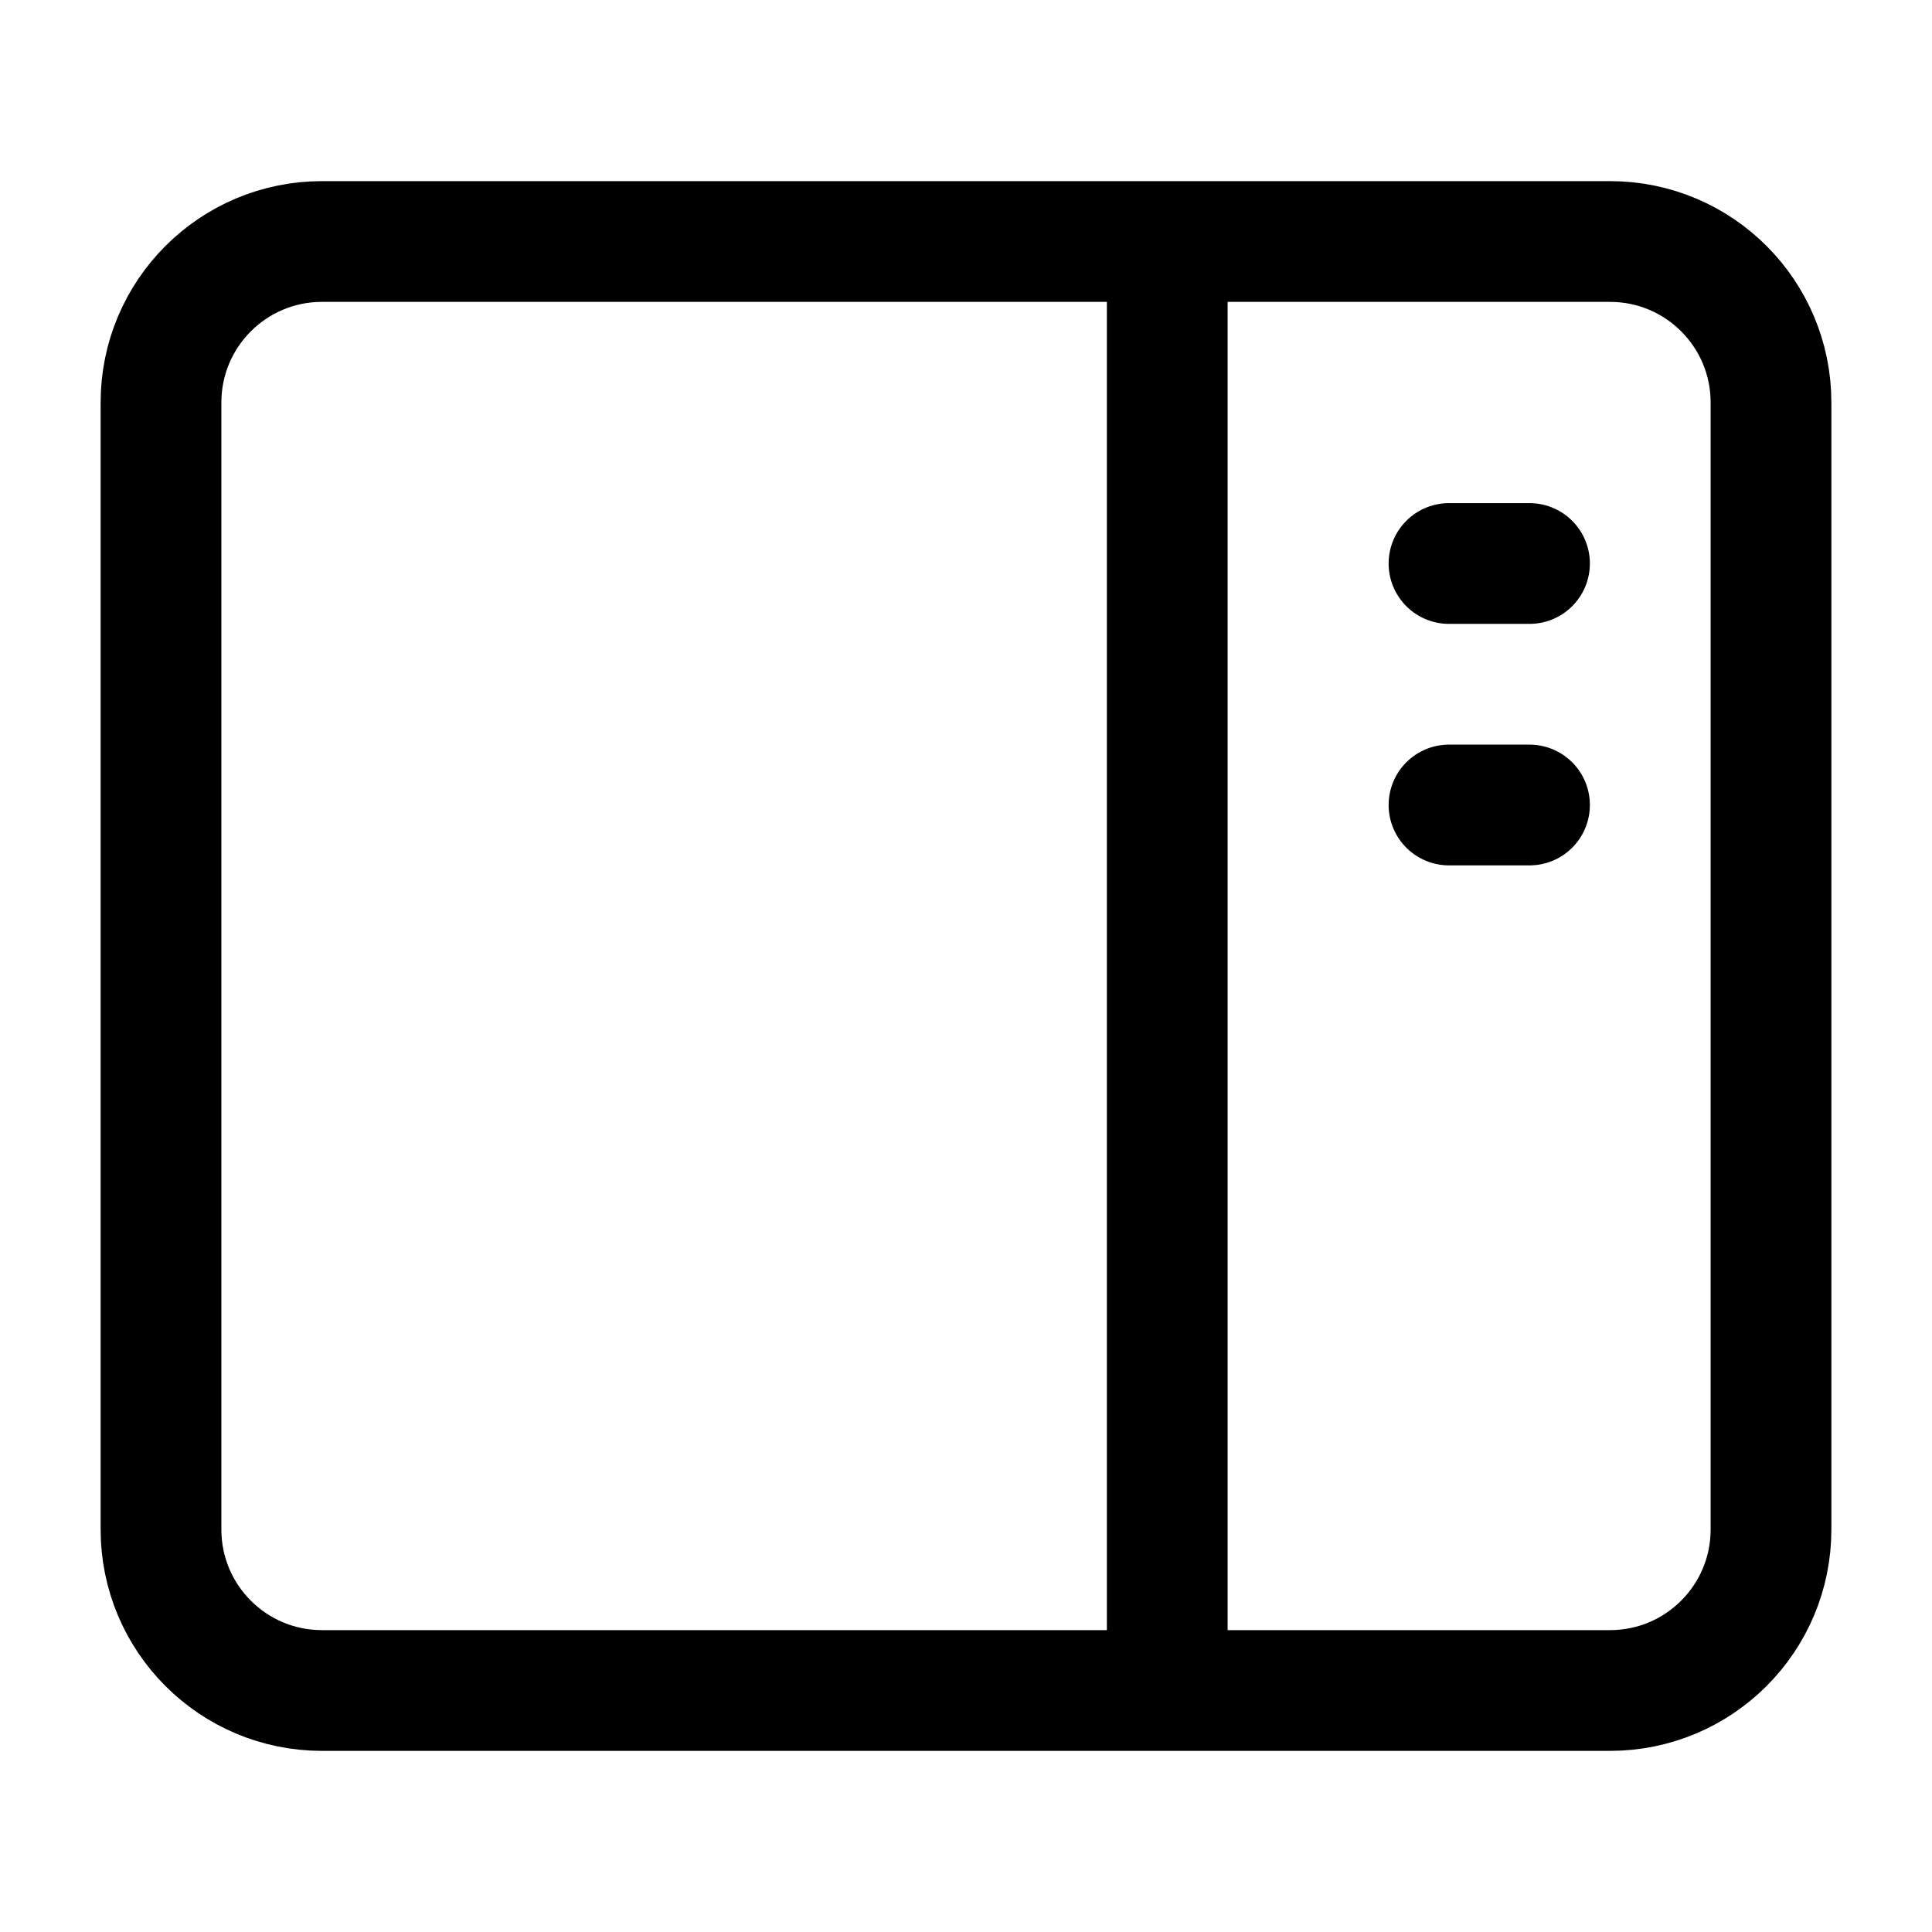 <svg width="24" height="24" viewBox="0 0 24 24" fill="none" xmlns="http://www.w3.org/2000/svg">
    <path d="M20 3H4C2.895 3 2 3.895 2 5V19C2 20.105 2.895 21 4 21H20C21.105 21 22 20.105 22 19V5C22 3.895 21.105 3 20 3Z" stroke="currentColor" stroke-width="1.5" stroke-linejoin="round"/>
    <path d="M14.5 3L14.5 21" stroke="currentColor" stroke-width="1.5" stroke-linejoin="round"/>
    <path d="M18 7L19 7M18 10H19" stroke="currentColor" stroke-width="1.5" stroke-linecap="round" stroke-linejoin="round"/>
</svg>
